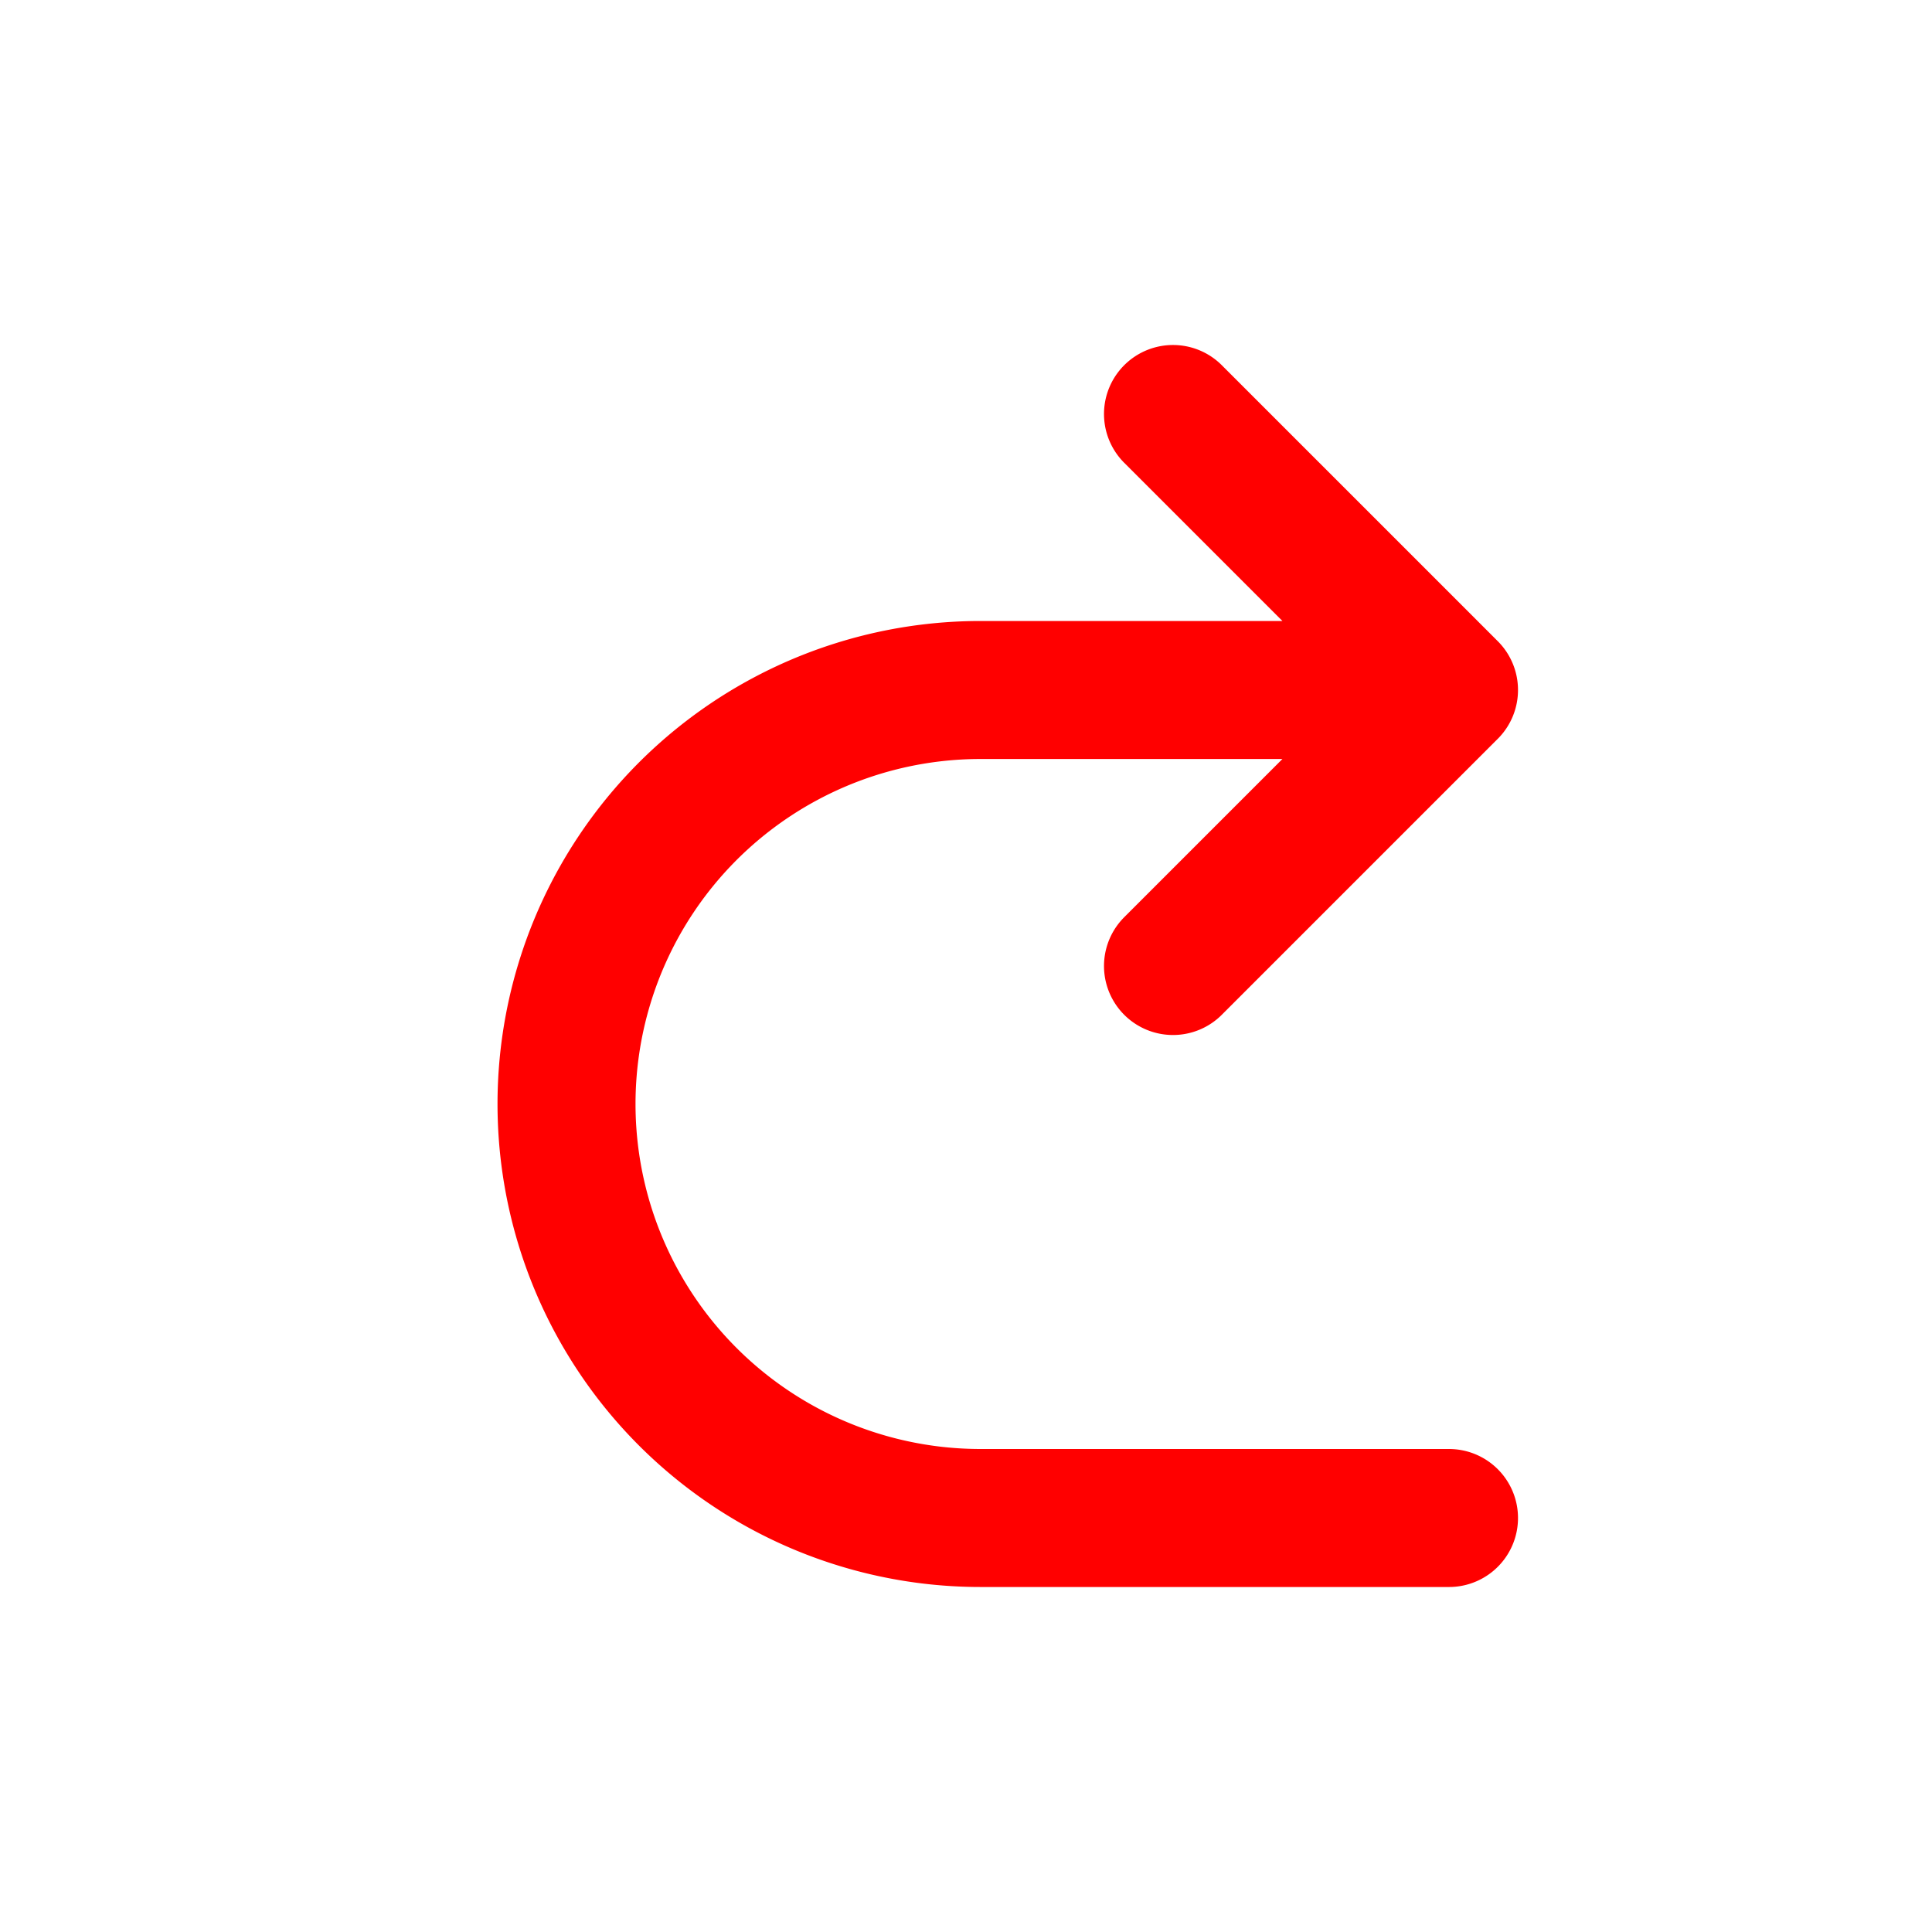 <svg xmlns="http://www.w3.org/2000/svg" width="14" height="14" fill="none" viewBox="0 0 14 14"><path stroke="red" stroke-linecap="round" d="M10.5 5H7.106a3 3 0 0 0-2.497 1.336v0a3 3 0 0 0 0 3.328v0A3 3 0 0 0 7.106 11H10.5m0-6-2-2m2 2-2 2"/></svg>